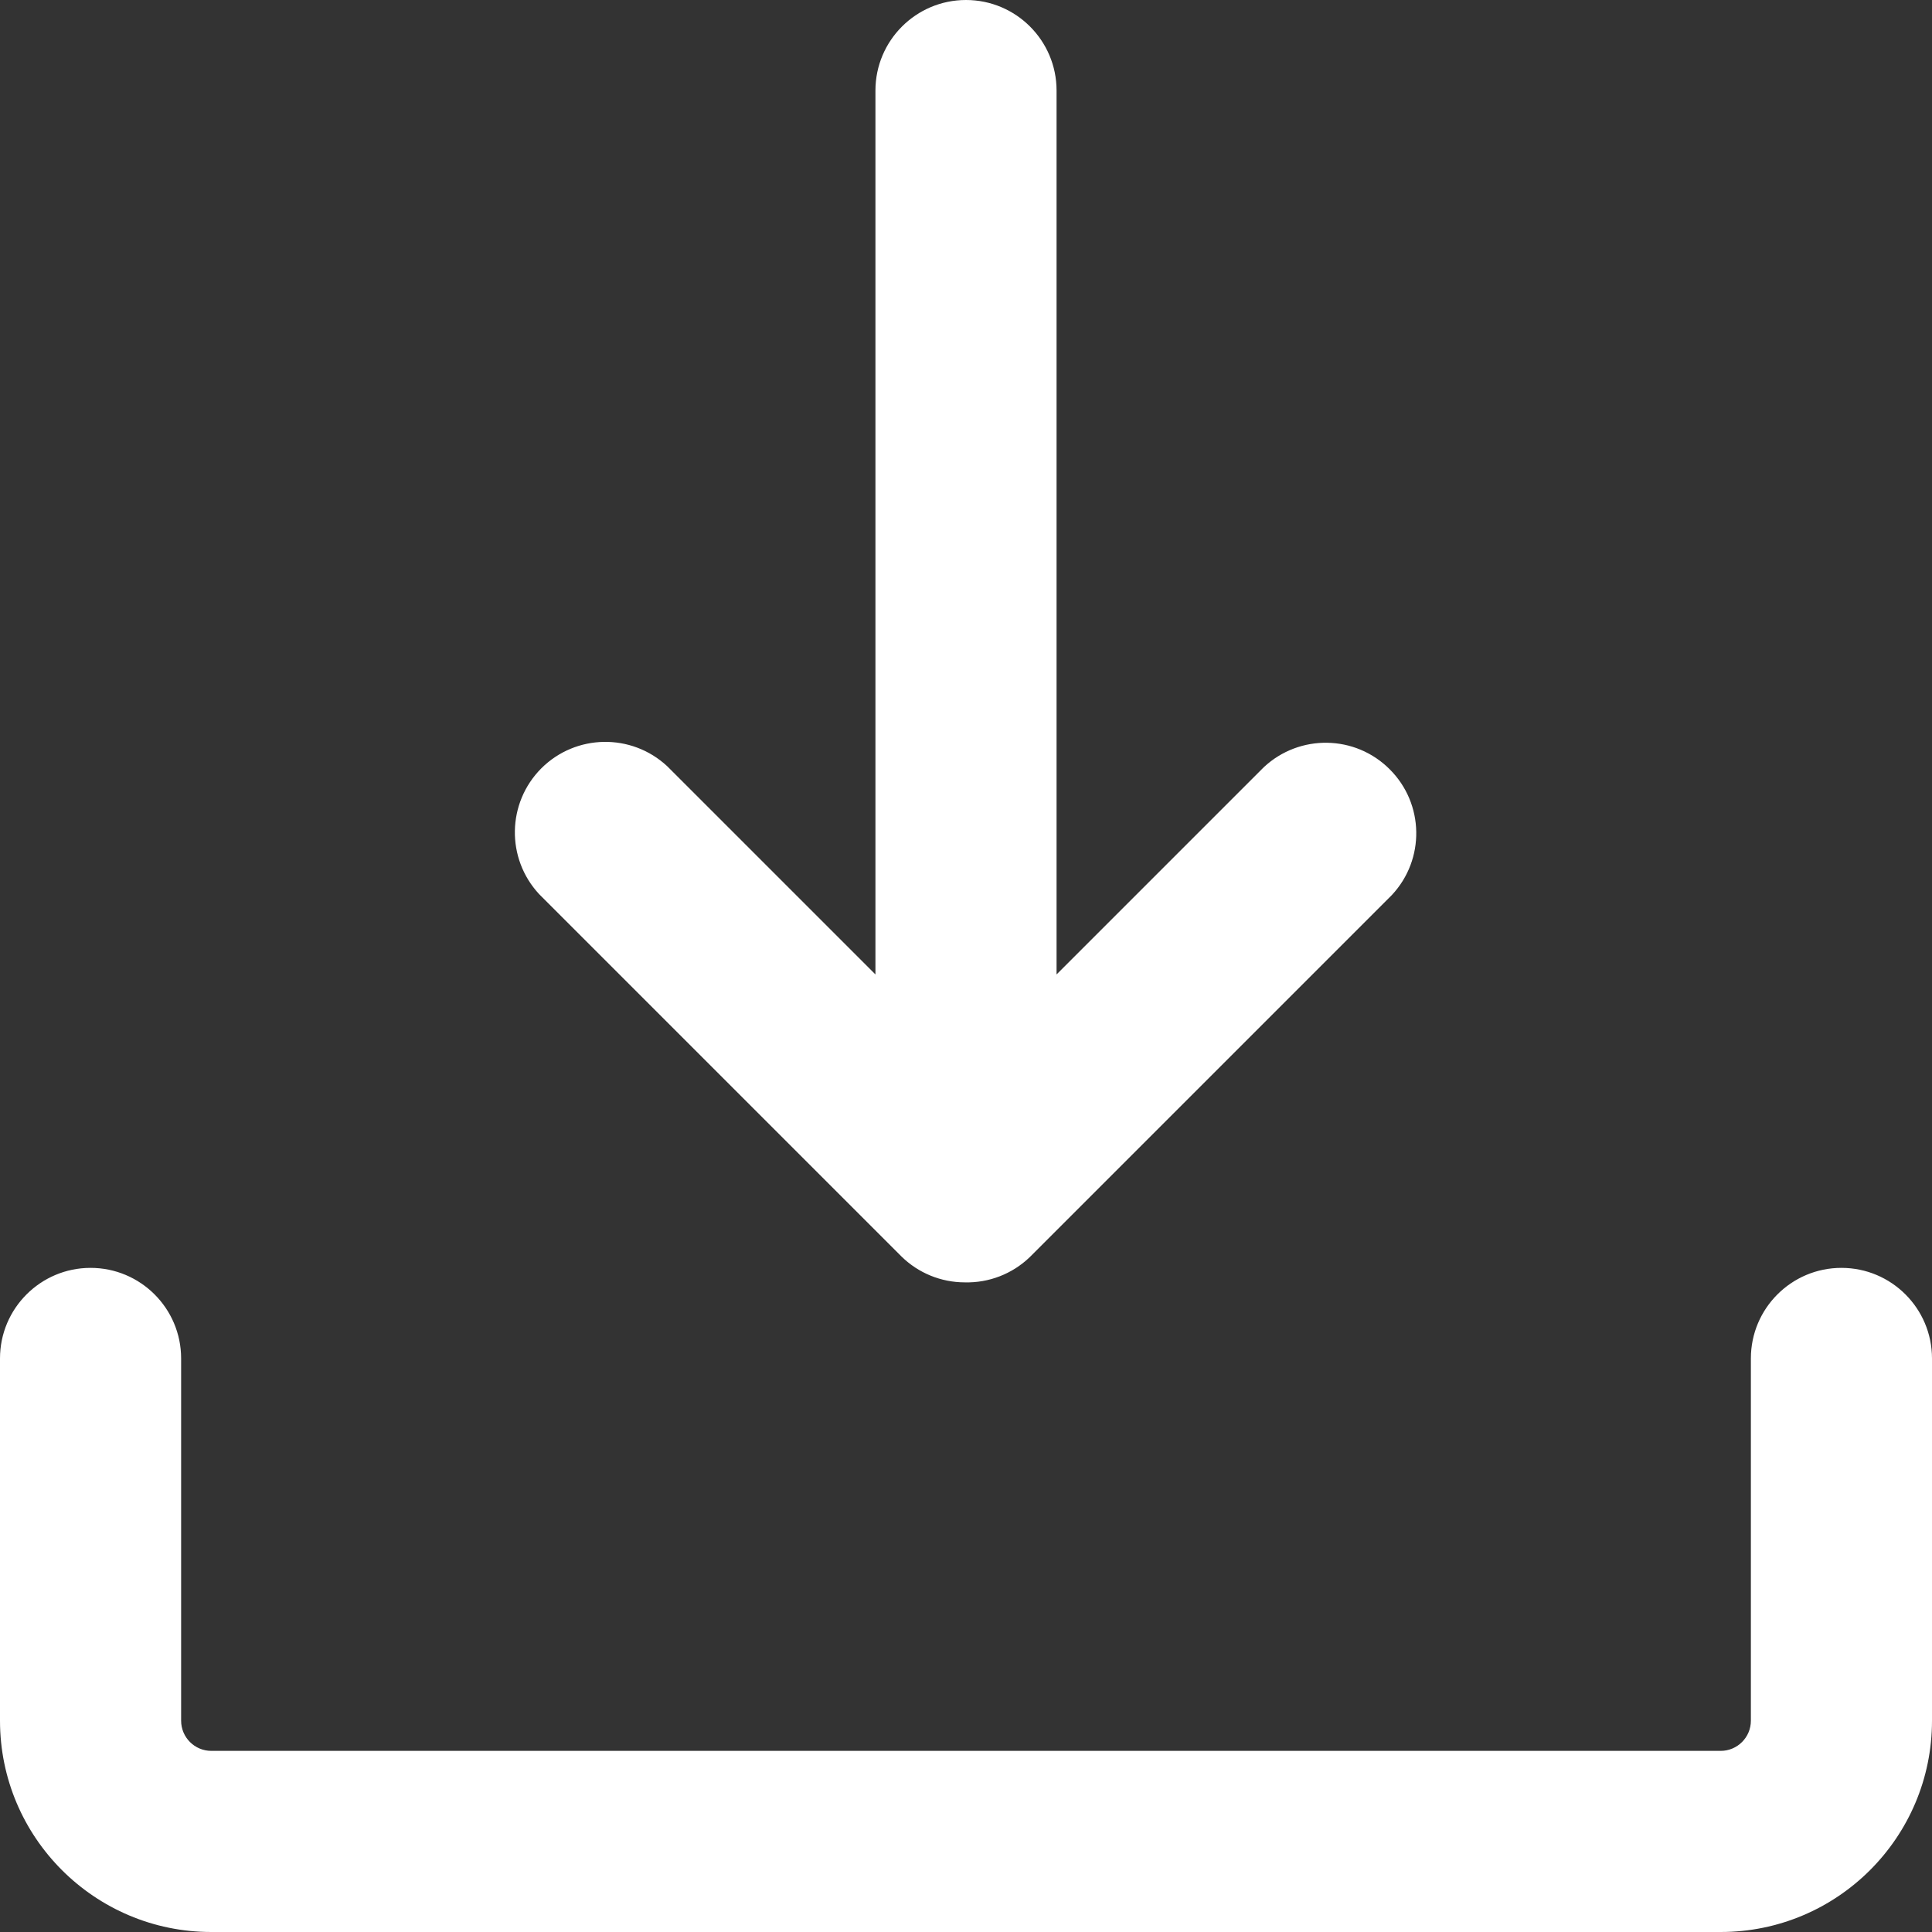 <?xml version="1.0" encoding="UTF-8"?>
<svg width="16px" height="16px" viewBox="0 0 16 16" version="1.1" xmlns="http://www.w3.org/2000/svg" xmlns:xlink="http://www.w3.org/1999/xlink">
    <rect x="0" y="0" width="16" height="16" fill="#333333" stroke="none"/>
    <title>i/obj/clock</title>
    <g id="Login-&amp;-Dashboard" stroke="none" stroke-width="1" fill="none" fill-rule="evenodd">
        <g id="3.2-Management-console---Dashboard" transform="translate(-980, -17)" fill="#FFFFFF">
            <g id="Group-10" transform="translate(970, 10)">
                <g id="Group" transform="translate(10, 6)">
                    <g transform="translate(0, 1)" id="i/obj/clock">
                        <path d="M14.25,16 L1.75,16 C0.784,16 0,15.216 0,14.25 L0,11.25 C0,10.836 0.336,10.5 0.75,10.5 C1.164,10.5 1.5,10.836 1.5,11.25 L1.5,14.25 C1.5,14.388 1.612,14.5 1.75,14.5 L14.25,14.5 C14.388,14.5 14.5,14.388 14.5,14.25 L14.5,11.25 C14.5,10.836 14.836,10.5 15.25,10.5 C15.664,10.5 16,10.836 16,11.25 L16,14.25 C16,15.216 15.216,16 14.25,16 Z M8.527,10.412 L8.527,10.412 L11.527,7.412 C11.803,7.117 11.795,6.656 11.509,6.371 C11.224,6.085 10.763,6.077 10.467,6.353 L8.75,8.07 L8.75,0.75 C8.75,0.336 8.414,0 8,0 C7.586,0 7.25,0.336 7.25,0.75 L7.25,8.07 L5.525,6.345 C5.229,6.07 4.769,6.078 4.483,6.363 C4.198,6.649 4.19,7.109 4.465,7.405 L7.465,10.405 L7.465,10.405 C7.465,10.405 7.465,10.405 7.465,10.405 L7.465,10.405 C7.605,10.543 7.794,10.62 7.99,10.62 L7.99,10.62 C8.19,10.625 8.383,10.55 8.527,10.412 Z" id="Shape"></path>
                    </g>
                </g>
            </g>
        </g>
    </g>
</svg>